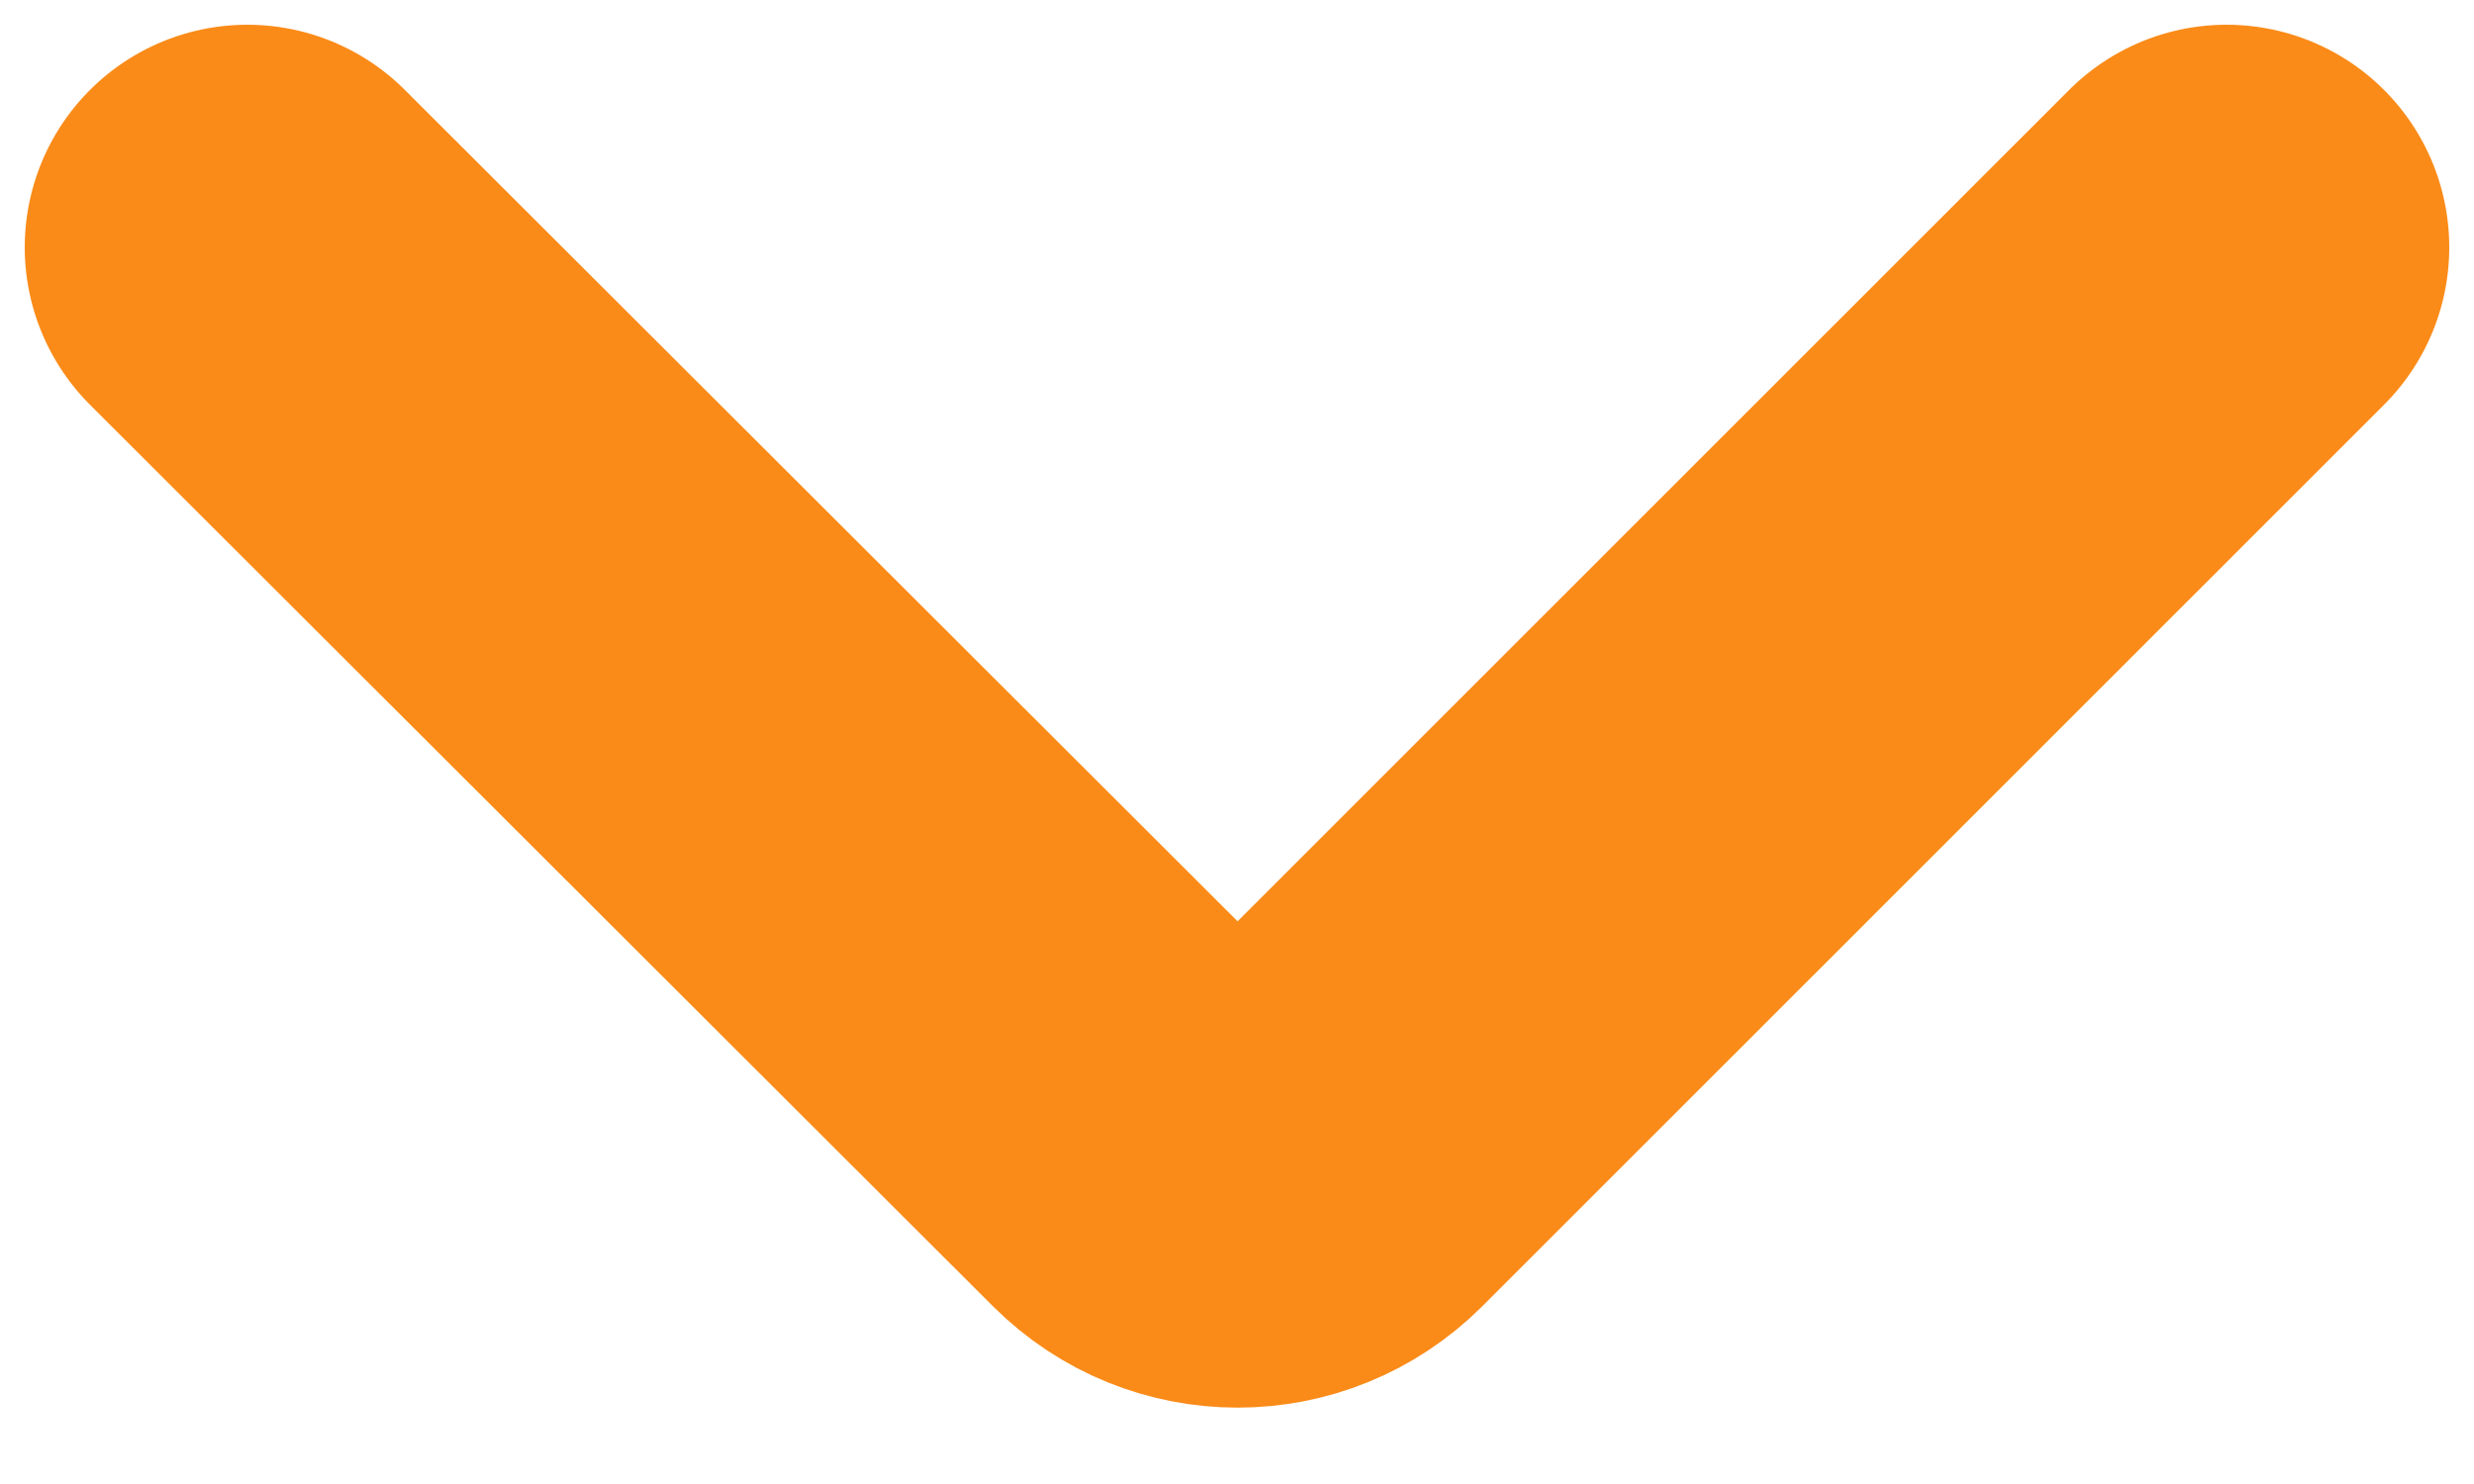 <svg xmlns:xlink="http://www.w3.org/1999/xlink" width="10" height="6" viewBox="0 0 10 6" fill="none" xmlns="http://www.w3.org/2000/svg">
              <path d="M9 1L5.355 4.645C5.16 4.84 4.845 4.84 4.65 4.645L1 1" stroke="#FA8B18" stroke-width="1.8px" stroke-linecap="round" stroke-linejoin="round" fill="none"></path>
            </svg>